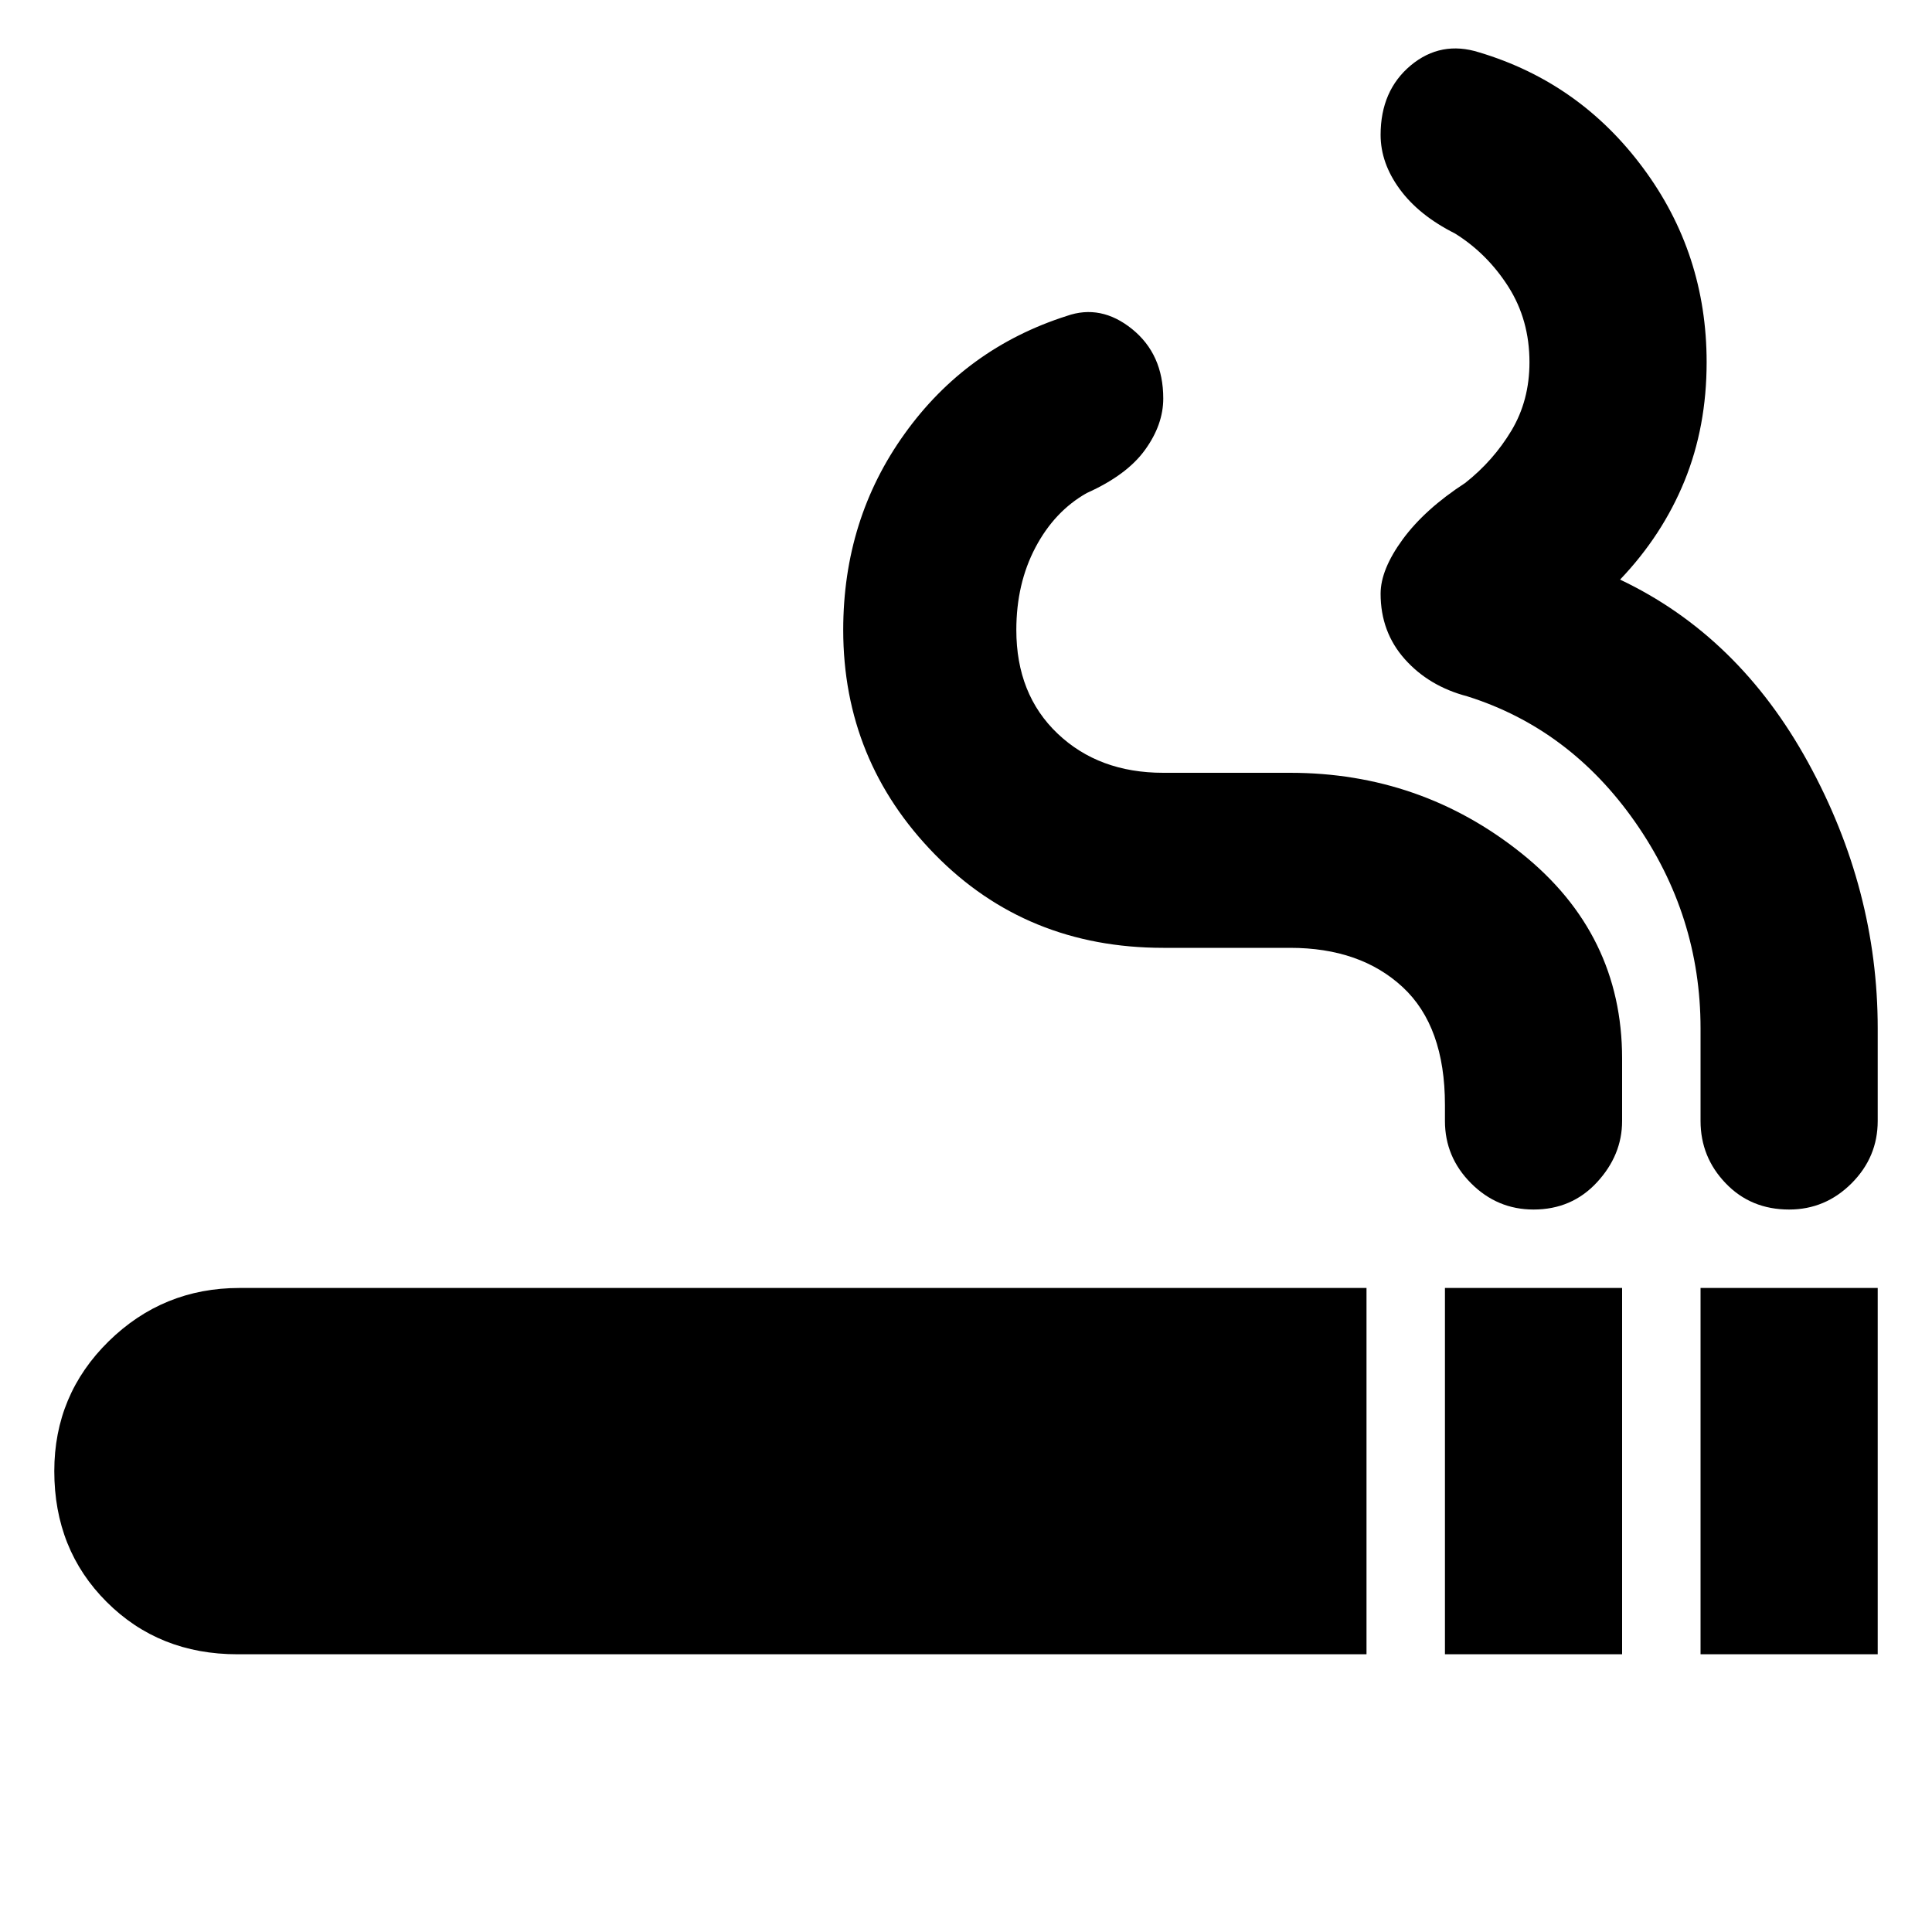 <svg xmlns="http://www.w3.org/2000/svg" height="20" width="20"><path d="M14.958 17.125V13.333H16.792V17.125ZM2.458 17.125Q1.646 17.125 1.104 16.583Q0.562 16.042 0.562 15.229Q0.562 14.438 1.125 13.885Q1.688 13.333 2.479 13.333H14.146V17.125ZM15.875 12.521Q15.5 12.521 15.229 12.25Q14.958 11.979 14.958 11.604V11.438Q14.958 10.625 14.521 10.219Q14.083 9.812 13.354 9.812H12.042Q10.625 9.812 9.677 8.844Q8.729 7.875 8.729 6.521Q8.729 5.375 9.365 4.49Q10 3.604 11.042 3.271Q11.396 3.146 11.719 3.406Q12.042 3.667 12.042 4.125Q12.042 4.396 11.854 4.656Q11.667 4.917 11.25 5.104Q10.917 5.292 10.719 5.667Q10.521 6.042 10.521 6.521Q10.521 7.188 10.948 7.594Q11.375 8 12.042 8H13.354Q14.708 8 15.75 8.833Q16.792 9.667 16.792 10.958V11.604Q16.792 11.958 16.531 12.24Q16.271 12.521 15.875 12.521ZM17.604 17.125V13.333H19.438V17.125ZM18.521 12.521Q18.125 12.521 17.865 12.25Q17.604 11.979 17.604 11.604V10.646Q17.604 9.479 16.927 8.51Q16.25 7.542 15.188 7.208Q14.792 7.104 14.542 6.823Q14.292 6.542 14.292 6.146Q14.292 5.896 14.521 5.583Q14.75 5.271 15.167 5Q15.458 4.771 15.646 4.458Q15.833 4.146 15.833 3.75Q15.833 3.312 15.615 2.969Q15.396 2.625 15.062 2.417Q14.688 2.229 14.49 1.958Q14.292 1.688 14.292 1.396Q14.292 0.938 14.604 0.677Q14.917 0.417 15.312 0.542Q16.354 0.854 17.01 1.74Q17.667 2.625 17.667 3.75Q17.667 4.417 17.438 4.979Q17.208 5.542 16.771 6Q18 6.583 18.719 7.896Q19.438 9.208 19.438 10.646V11.604Q19.438 11.979 19.167 12.25Q18.896 12.521 18.521 12.521Z"/></svg>